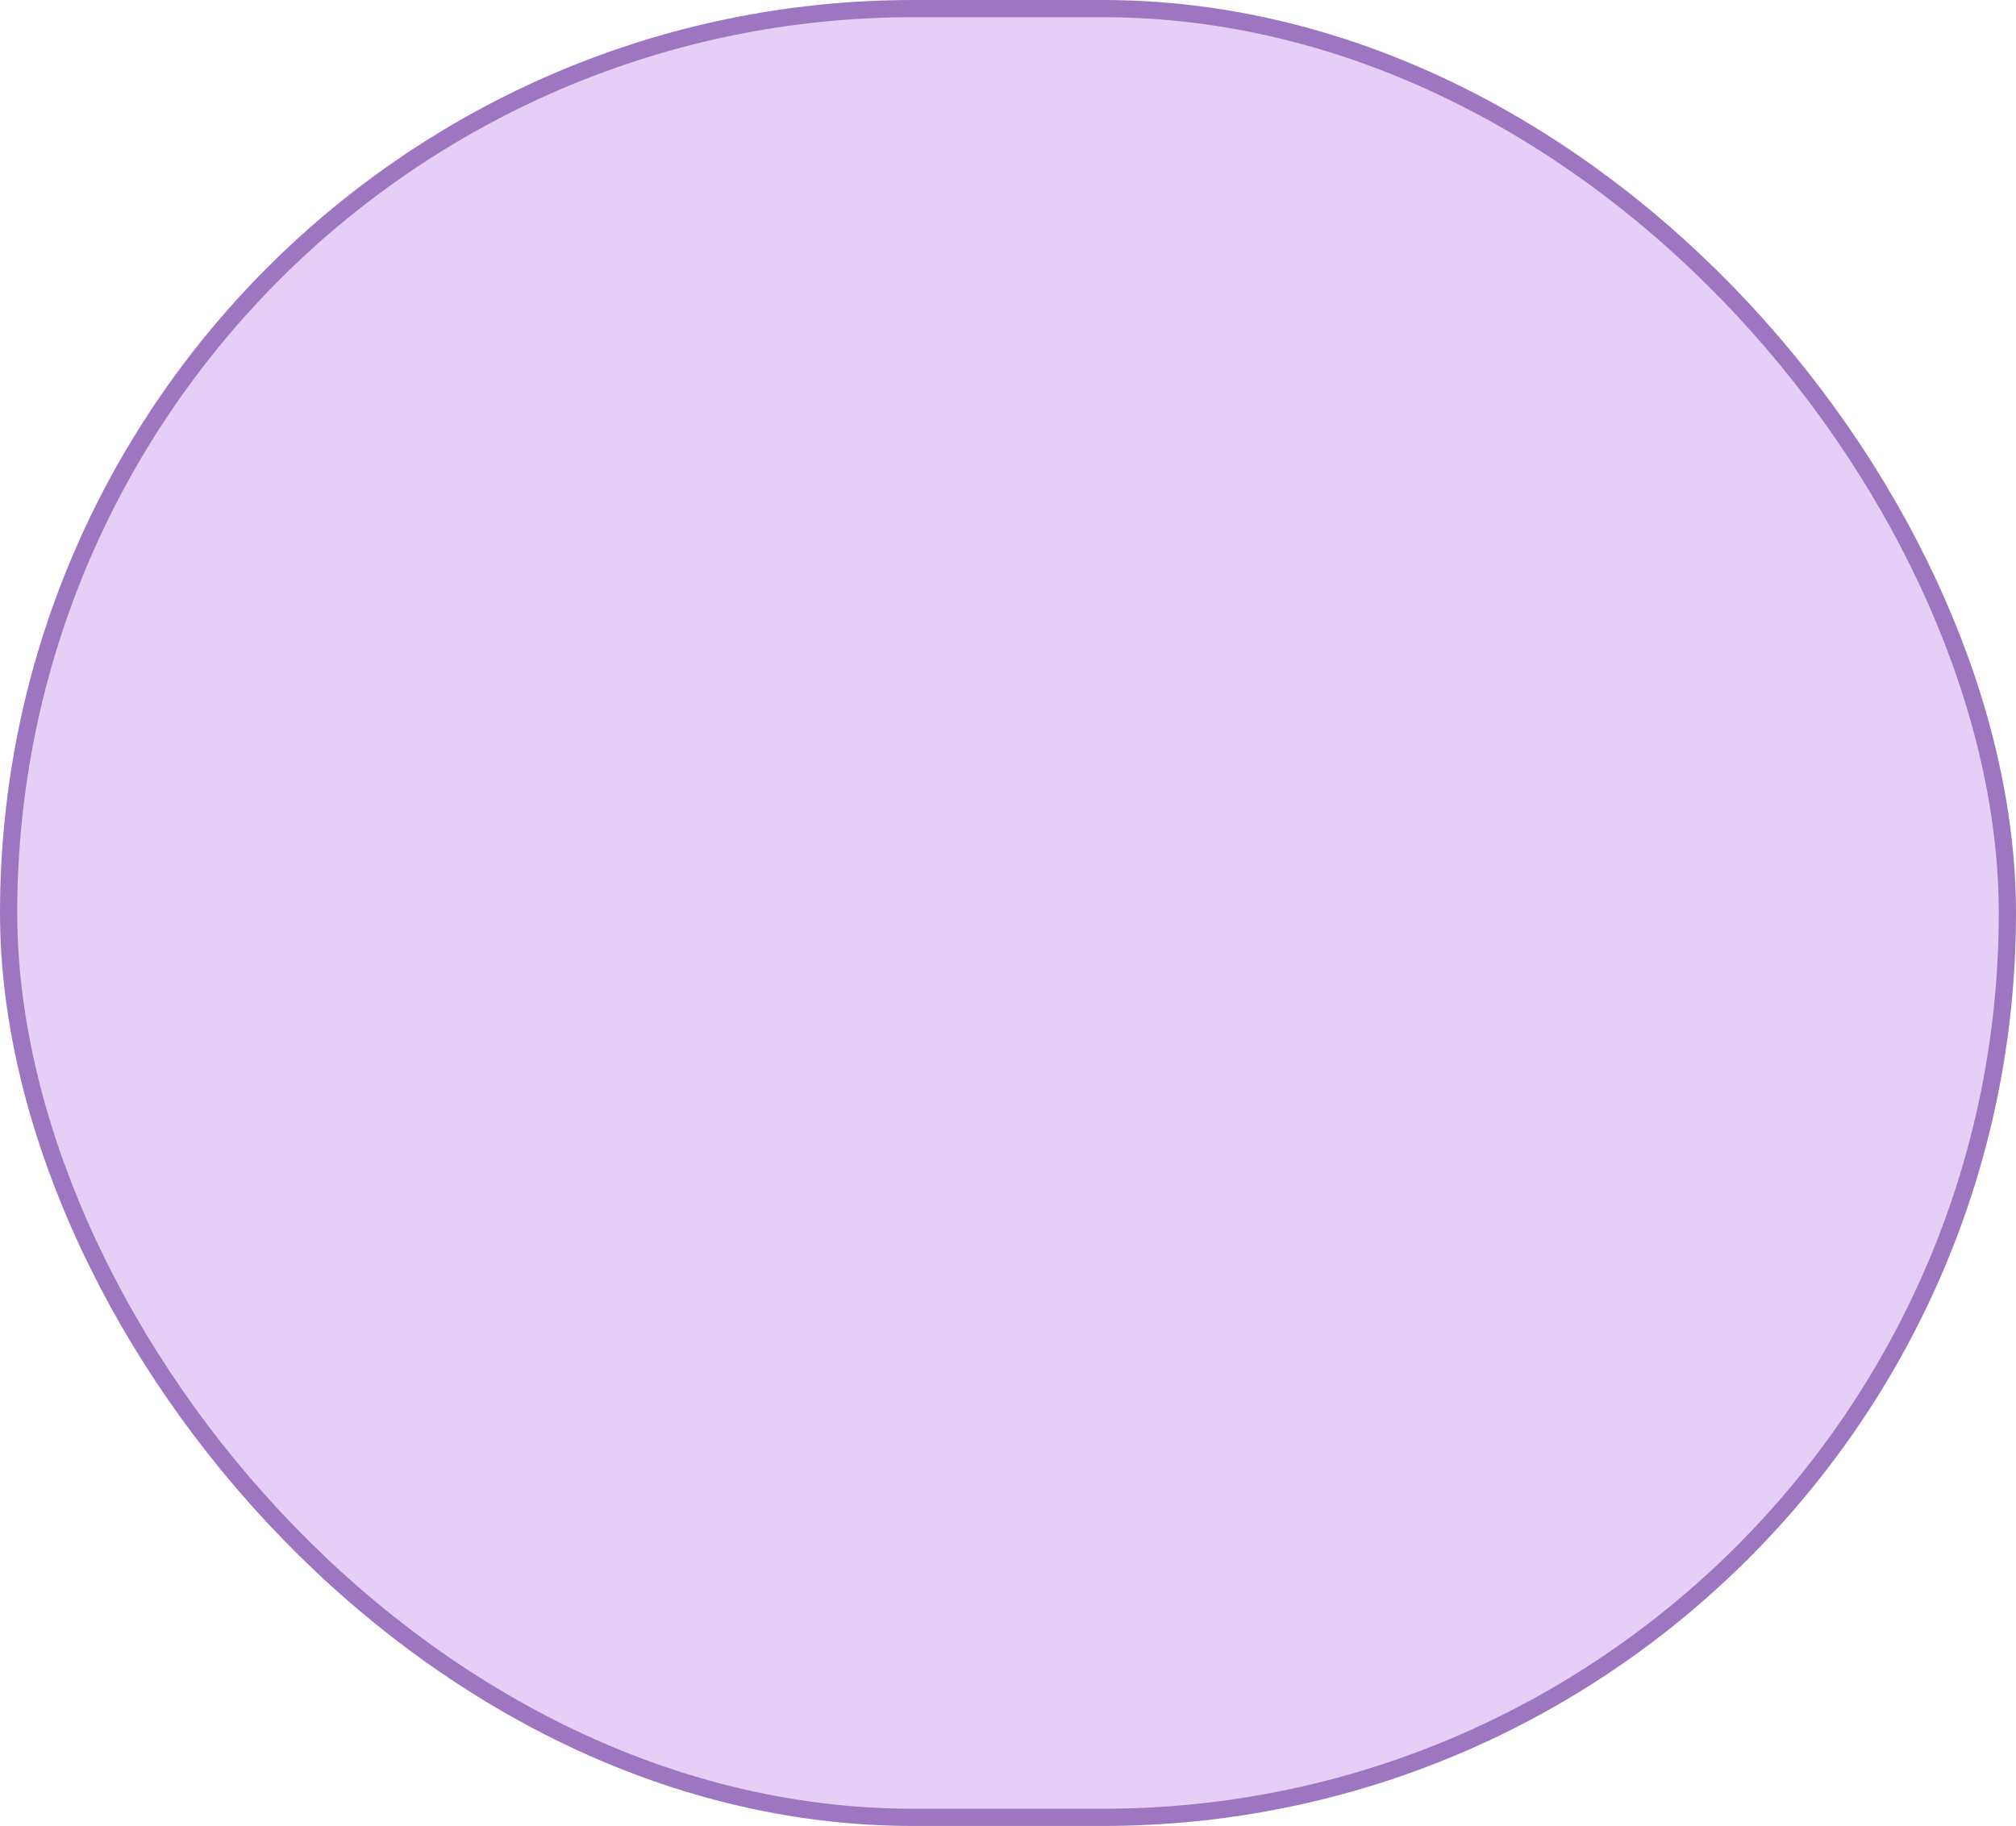 <svg width="117" height="106" viewBox="0 0 117 106" fill="none" xmlns="http://www.w3.org/2000/svg">
<rect x="0.5" y="0.5" width="116" height="105" rx="52.5" fill="#E5CFF7"/>
<rect x="0.5" y="0.5" width="116" height="105" rx="52.5" stroke="#9D76C1"/>
</svg>
